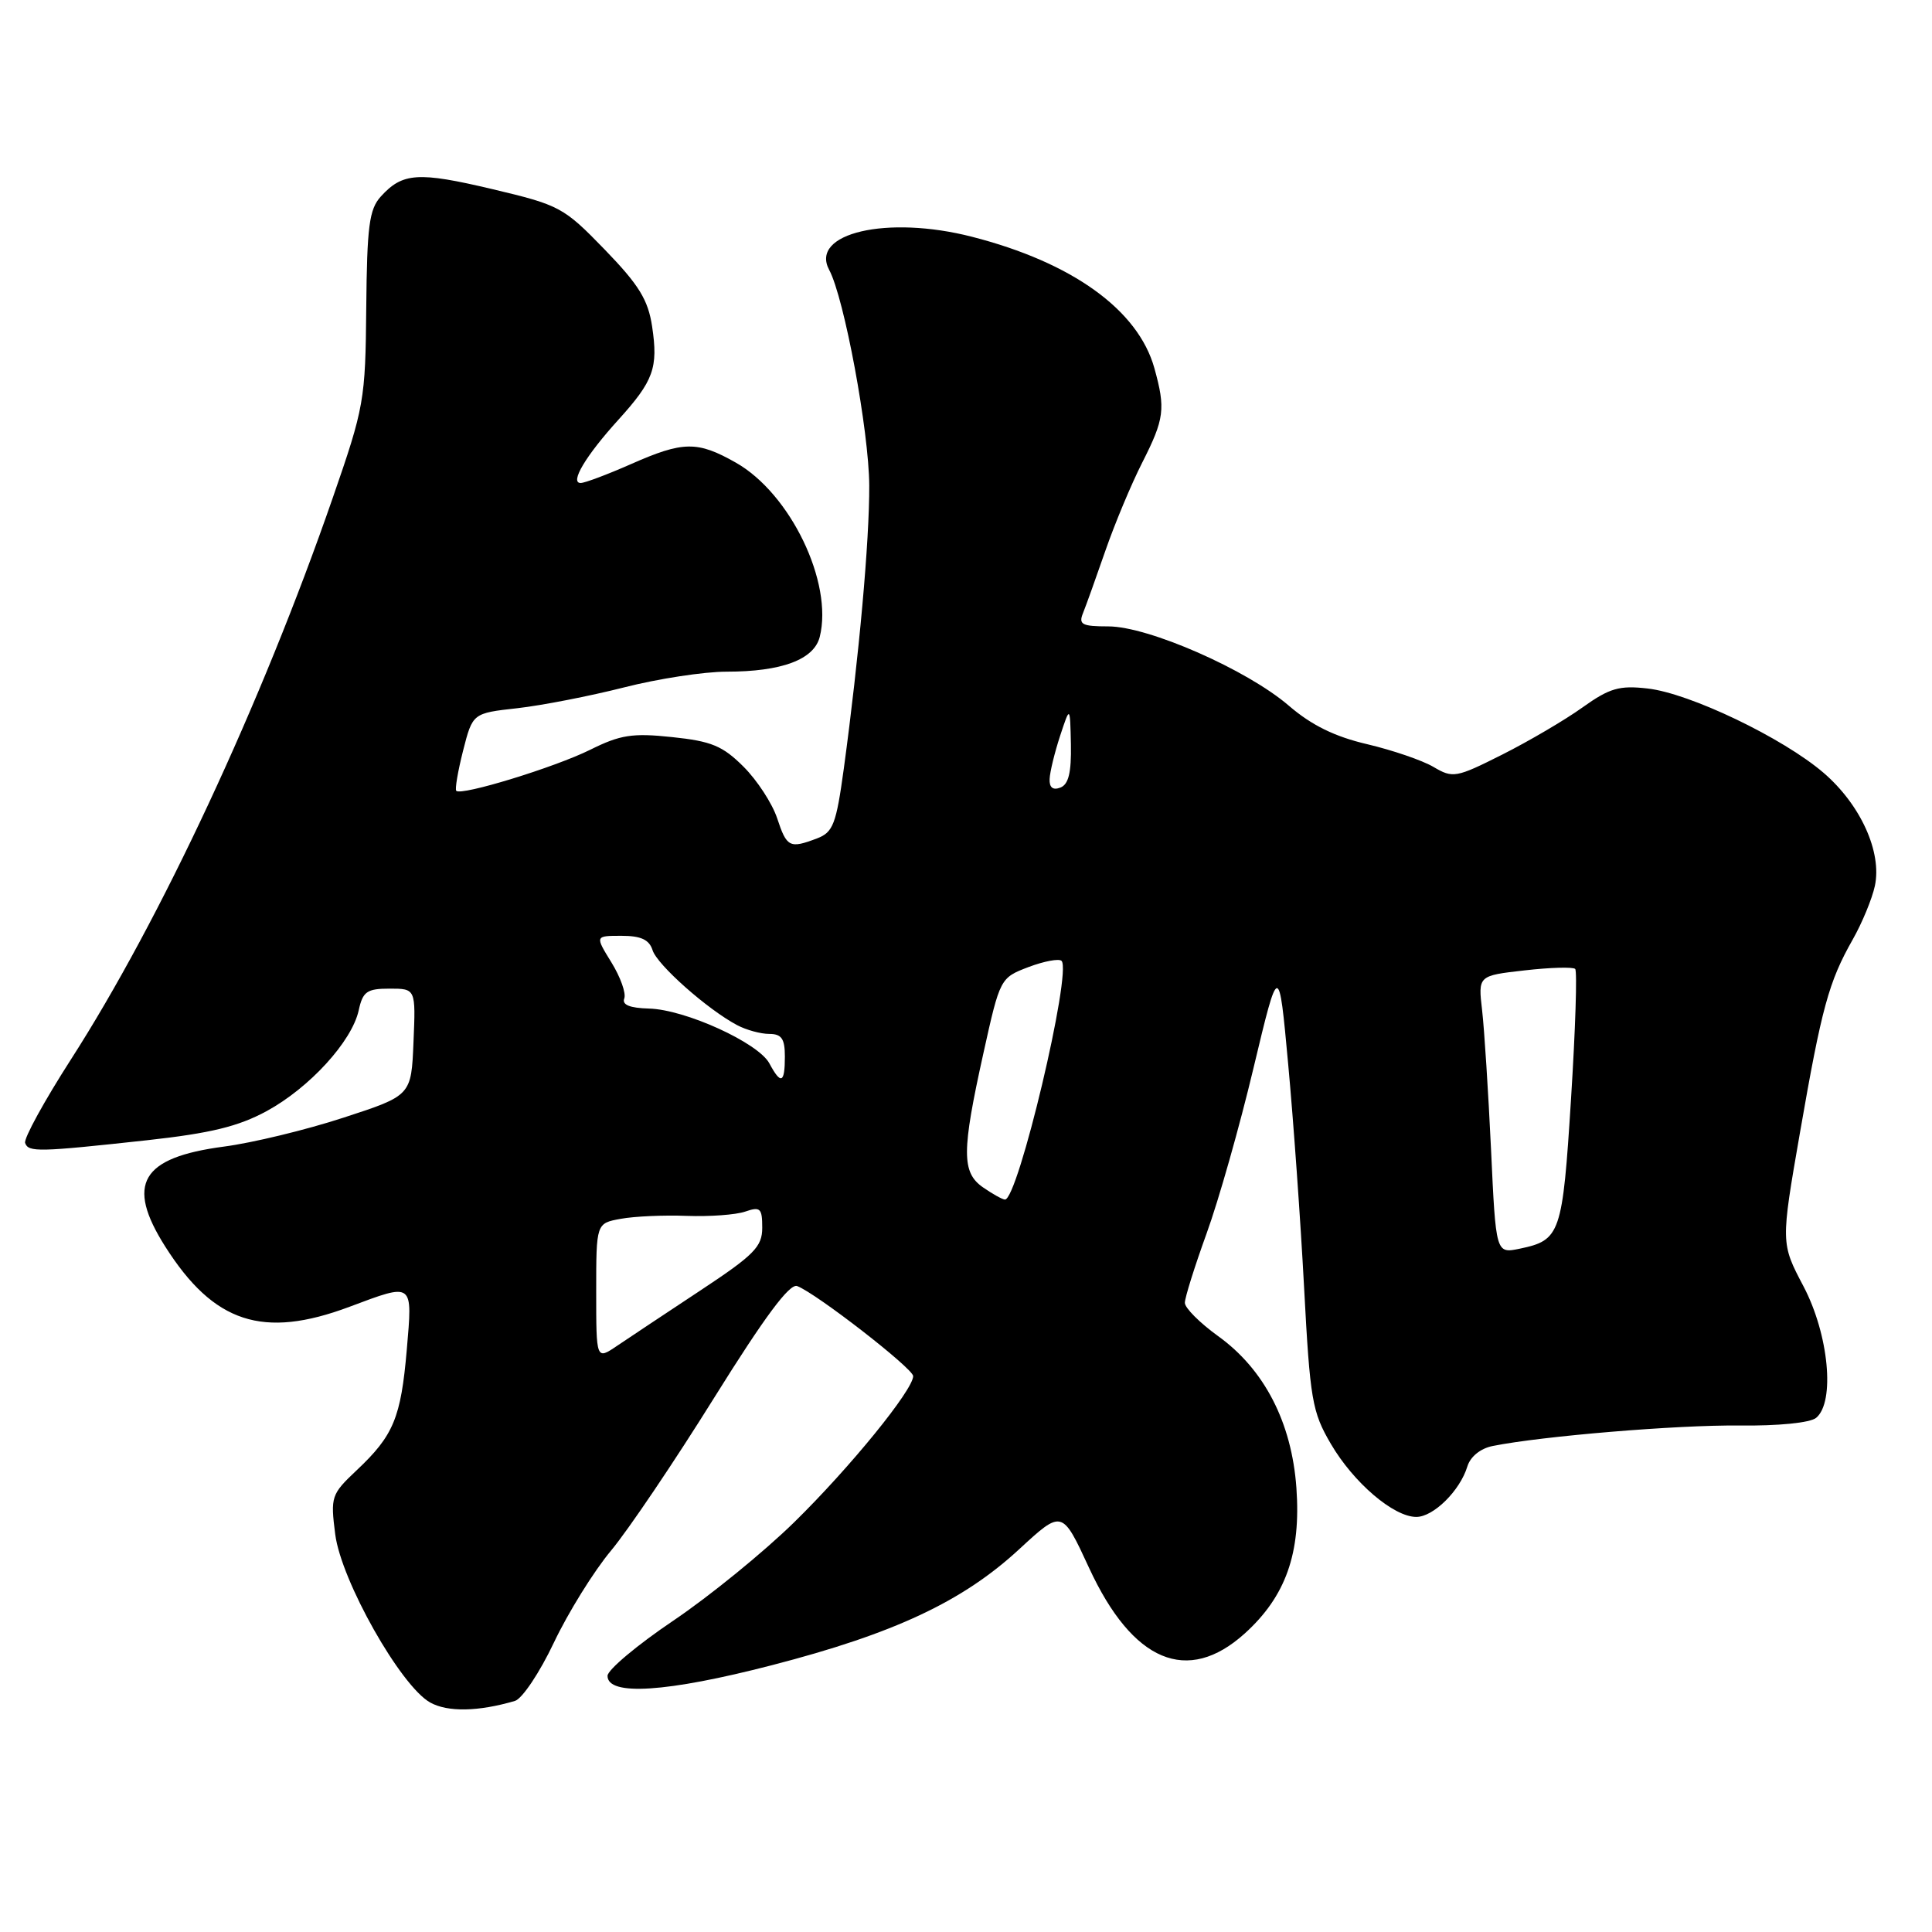 <?xml version="1.0" encoding="UTF-8" standalone="no"?>
<!DOCTYPE svg PUBLIC "-//W3C//DTD SVG 1.1//EN" "http://www.w3.org/Graphics/SVG/1.1/DTD/svg11.dtd" >
<svg xmlns="http://www.w3.org/2000/svg" xmlns:xlink="http://www.w3.org/1999/xlink" version="1.1" viewBox="0 0 256 256">
 <g >
 <path fill="currentColor"
d=" M 68.23 225.38 C 69.19 225.10 71.51 221.63 73.39 217.66 C 75.28 213.68 78.68 208.20 80.96 205.47 C 83.24 202.74 89.40 193.61 94.65 185.18 C 101.33 174.47 104.63 170.03 105.63 170.41 C 108.19 171.39 121.00 181.34 121.00 182.34 C 121.00 184.17 112.61 194.48 105.25 201.69 C 101.22 205.64 94.00 211.52 89.21 214.75 C 84.42 217.98 80.50 221.27 80.50 222.06 C 80.50 224.76 88.35 224.25 102.27 220.65 C 118.51 216.45 127.57 212.20 135.07 205.26 C 140.74 200.03 140.74 200.03 144.31 207.76 C 150.08 220.24 157.35 223.29 164.94 216.44 C 170.37 211.53 172.40 205.81 171.78 197.15 C 171.16 188.47 167.52 181.43 161.39 177.03 C 158.98 175.29 157.00 173.31 157.00 172.63 C 157.00 171.94 158.30 167.81 159.88 163.44 C 161.47 159.07 164.27 149.20 166.10 141.50 C 169.45 127.50 169.45 127.50 170.69 141.00 C 171.38 148.43 172.33 161.75 172.80 170.62 C 173.59 185.50 173.86 187.08 176.35 191.33 C 179.36 196.47 184.66 201.00 187.67 201.00 C 189.94 201.00 193.46 197.52 194.43 194.32 C 194.83 193.01 196.17 191.92 197.80 191.60 C 204.33 190.29 222.24 188.80 230.40 188.89 C 235.64 188.95 239.86 188.53 240.65 187.87 C 243.18 185.77 242.32 176.82 238.98 170.46 C 235.96 164.73 235.96 164.73 238.50 150.11 C 241.39 133.47 242.32 130.10 245.49 124.50 C 246.74 122.30 248.06 119.10 248.43 117.39 C 249.39 112.91 246.54 106.62 241.63 102.40 C 236.25 97.78 223.89 91.85 218.31 91.23 C 214.57 90.80 213.27 91.18 209.70 93.73 C 207.39 95.39 202.60 98.20 199.07 99.98 C 192.93 103.07 192.51 103.14 189.94 101.62 C 188.46 100.75 184.51 99.40 181.16 98.61 C 176.87 97.61 173.79 96.10 170.78 93.51 C 165.24 88.74 152.17 83.00 146.85 83.00 C 143.38 83.00 142.89 82.75 143.50 81.25 C 143.89 80.29 145.22 76.58 146.46 73.00 C 147.70 69.42 149.90 64.15 151.36 61.28 C 154.29 55.50 154.46 54.18 152.96 48.78 C 150.81 41.07 142.08 34.77 128.78 31.37 C 117.57 28.49 107.26 30.89 109.87 35.76 C 111.87 39.49 115.14 57.14 115.18 64.33 C 115.21 71.66 113.83 86.96 111.81 101.84 C 110.80 109.21 110.39 110.28 108.27 111.09 C 104.63 112.47 104.25 112.28 102.98 108.43 C 102.33 106.47 100.33 103.39 98.52 101.59 C 95.76 98.83 94.26 98.21 89.07 97.67 C 83.80 97.11 82.20 97.36 78.20 99.35 C 73.50 101.68 61.14 105.47 60.46 104.79 C 60.26 104.59 60.67 102.20 61.36 99.47 C 62.63 94.50 62.63 94.50 68.56 93.84 C 71.83 93.47 78.17 92.23 82.67 91.09 C 87.16 89.94 93.28 89.00 96.27 89.00 C 103.59 89.00 107.86 87.40 108.62 84.39 C 110.42 77.20 104.73 65.39 97.50 61.30 C 92.40 58.41 90.52 58.44 83.60 61.50 C 80.49 62.87 77.49 64.00 76.94 64.00 C 75.46 64.00 77.61 60.39 81.95 55.61 C 86.61 50.46 87.23 48.74 86.41 43.27 C 85.88 39.73 84.67 37.76 80.13 33.07 C 74.69 27.46 74.18 27.18 65.24 25.06 C 55.40 22.73 53.33 22.87 50.45 26.05 C 48.92 27.74 48.63 30.00 48.53 40.78 C 48.42 53.06 48.26 53.94 44.08 66.00 C 34.64 93.23 21.27 121.90 9.40 140.38 C 5.86 145.89 3.13 150.87 3.33 151.45 C 3.76 152.69 5.09 152.66 19.47 151.09 C 27.91 150.16 31.56 149.27 35.33 147.23 C 41.02 144.13 46.62 138.00 47.53 133.88 C 48.07 131.38 48.62 131.00 51.62 131.00 C 55.09 131.00 55.09 131.00 54.79 138.08 C 54.50 145.17 54.50 145.17 45.50 148.10 C 40.55 149.72 33.43 151.44 29.67 151.93 C 18.68 153.38 16.63 156.87 21.89 165.17 C 28.33 175.32 34.84 177.45 46.30 173.16 C 54.85 169.96 54.67 169.83 53.90 178.86 C 53.12 187.87 52.15 190.21 47.27 194.81 C 43.89 198.00 43.78 198.31 44.42 203.31 C 45.21 209.45 53.08 223.40 57.00 225.59 C 59.31 226.88 63.38 226.81 68.23 225.38 Z  M 79.00 171.14 C 79.00 162.09 79.00 162.09 82.25 161.50 C 84.04 161.17 87.97 160.99 91.00 161.11 C 94.03 161.22 97.51 160.97 98.75 160.54 C 100.75 159.85 101.00 160.10 101.00 162.68 C 101.00 165.21 99.94 166.28 92.75 171.03 C 88.21 174.03 83.26 177.32 81.75 178.34 C 79.00 180.20 79.00 180.20 79.00 171.14 Z  M 197.57 152.31 C 197.21 144.71 196.68 136.42 196.39 133.89 C 195.85 129.28 195.85 129.28 202.03 128.58 C 205.43 128.19 208.44 128.11 208.72 128.39 C 209.00 128.67 208.75 136.41 208.17 145.60 C 207.04 163.55 206.77 164.33 201.36 165.46 C 198.21 166.11 198.21 166.11 197.57 152.31 Z  M 130.25 157.33 C 127.41 155.35 127.42 152.58 130.31 139.54 C 132.51 129.61 132.54 129.57 136.28 128.14 C 138.35 127.36 140.32 126.99 140.66 127.32 C 142.07 128.74 134.87 159.09 133.15 158.95 C 132.79 158.92 131.49 158.19 130.25 157.33 Z  M 101.95 140.91 C 100.49 138.18 90.79 133.76 85.99 133.64 C 83.44 133.57 82.39 133.14 82.72 132.30 C 82.98 131.61 82.21 129.46 81.02 127.53 C 78.84 124.00 78.84 124.00 82.35 124.00 C 84.93 124.00 86.03 124.51 86.47 125.91 C 87.09 127.86 93.75 133.76 97.68 135.84 C 98.89 136.48 100.80 137.00 101.93 137.00 C 103.56 137.00 104.00 137.63 104.00 140.00 C 104.00 143.54 103.48 143.77 101.95 140.91 Z  M 139.08 103.22 C 139.12 102.27 139.75 99.70 140.47 97.50 C 141.79 93.50 141.79 93.50 141.90 98.64 C 141.97 102.36 141.59 103.95 140.50 104.36 C 139.51 104.74 139.03 104.35 139.08 103.22 Z "/>
</g>
</svg>